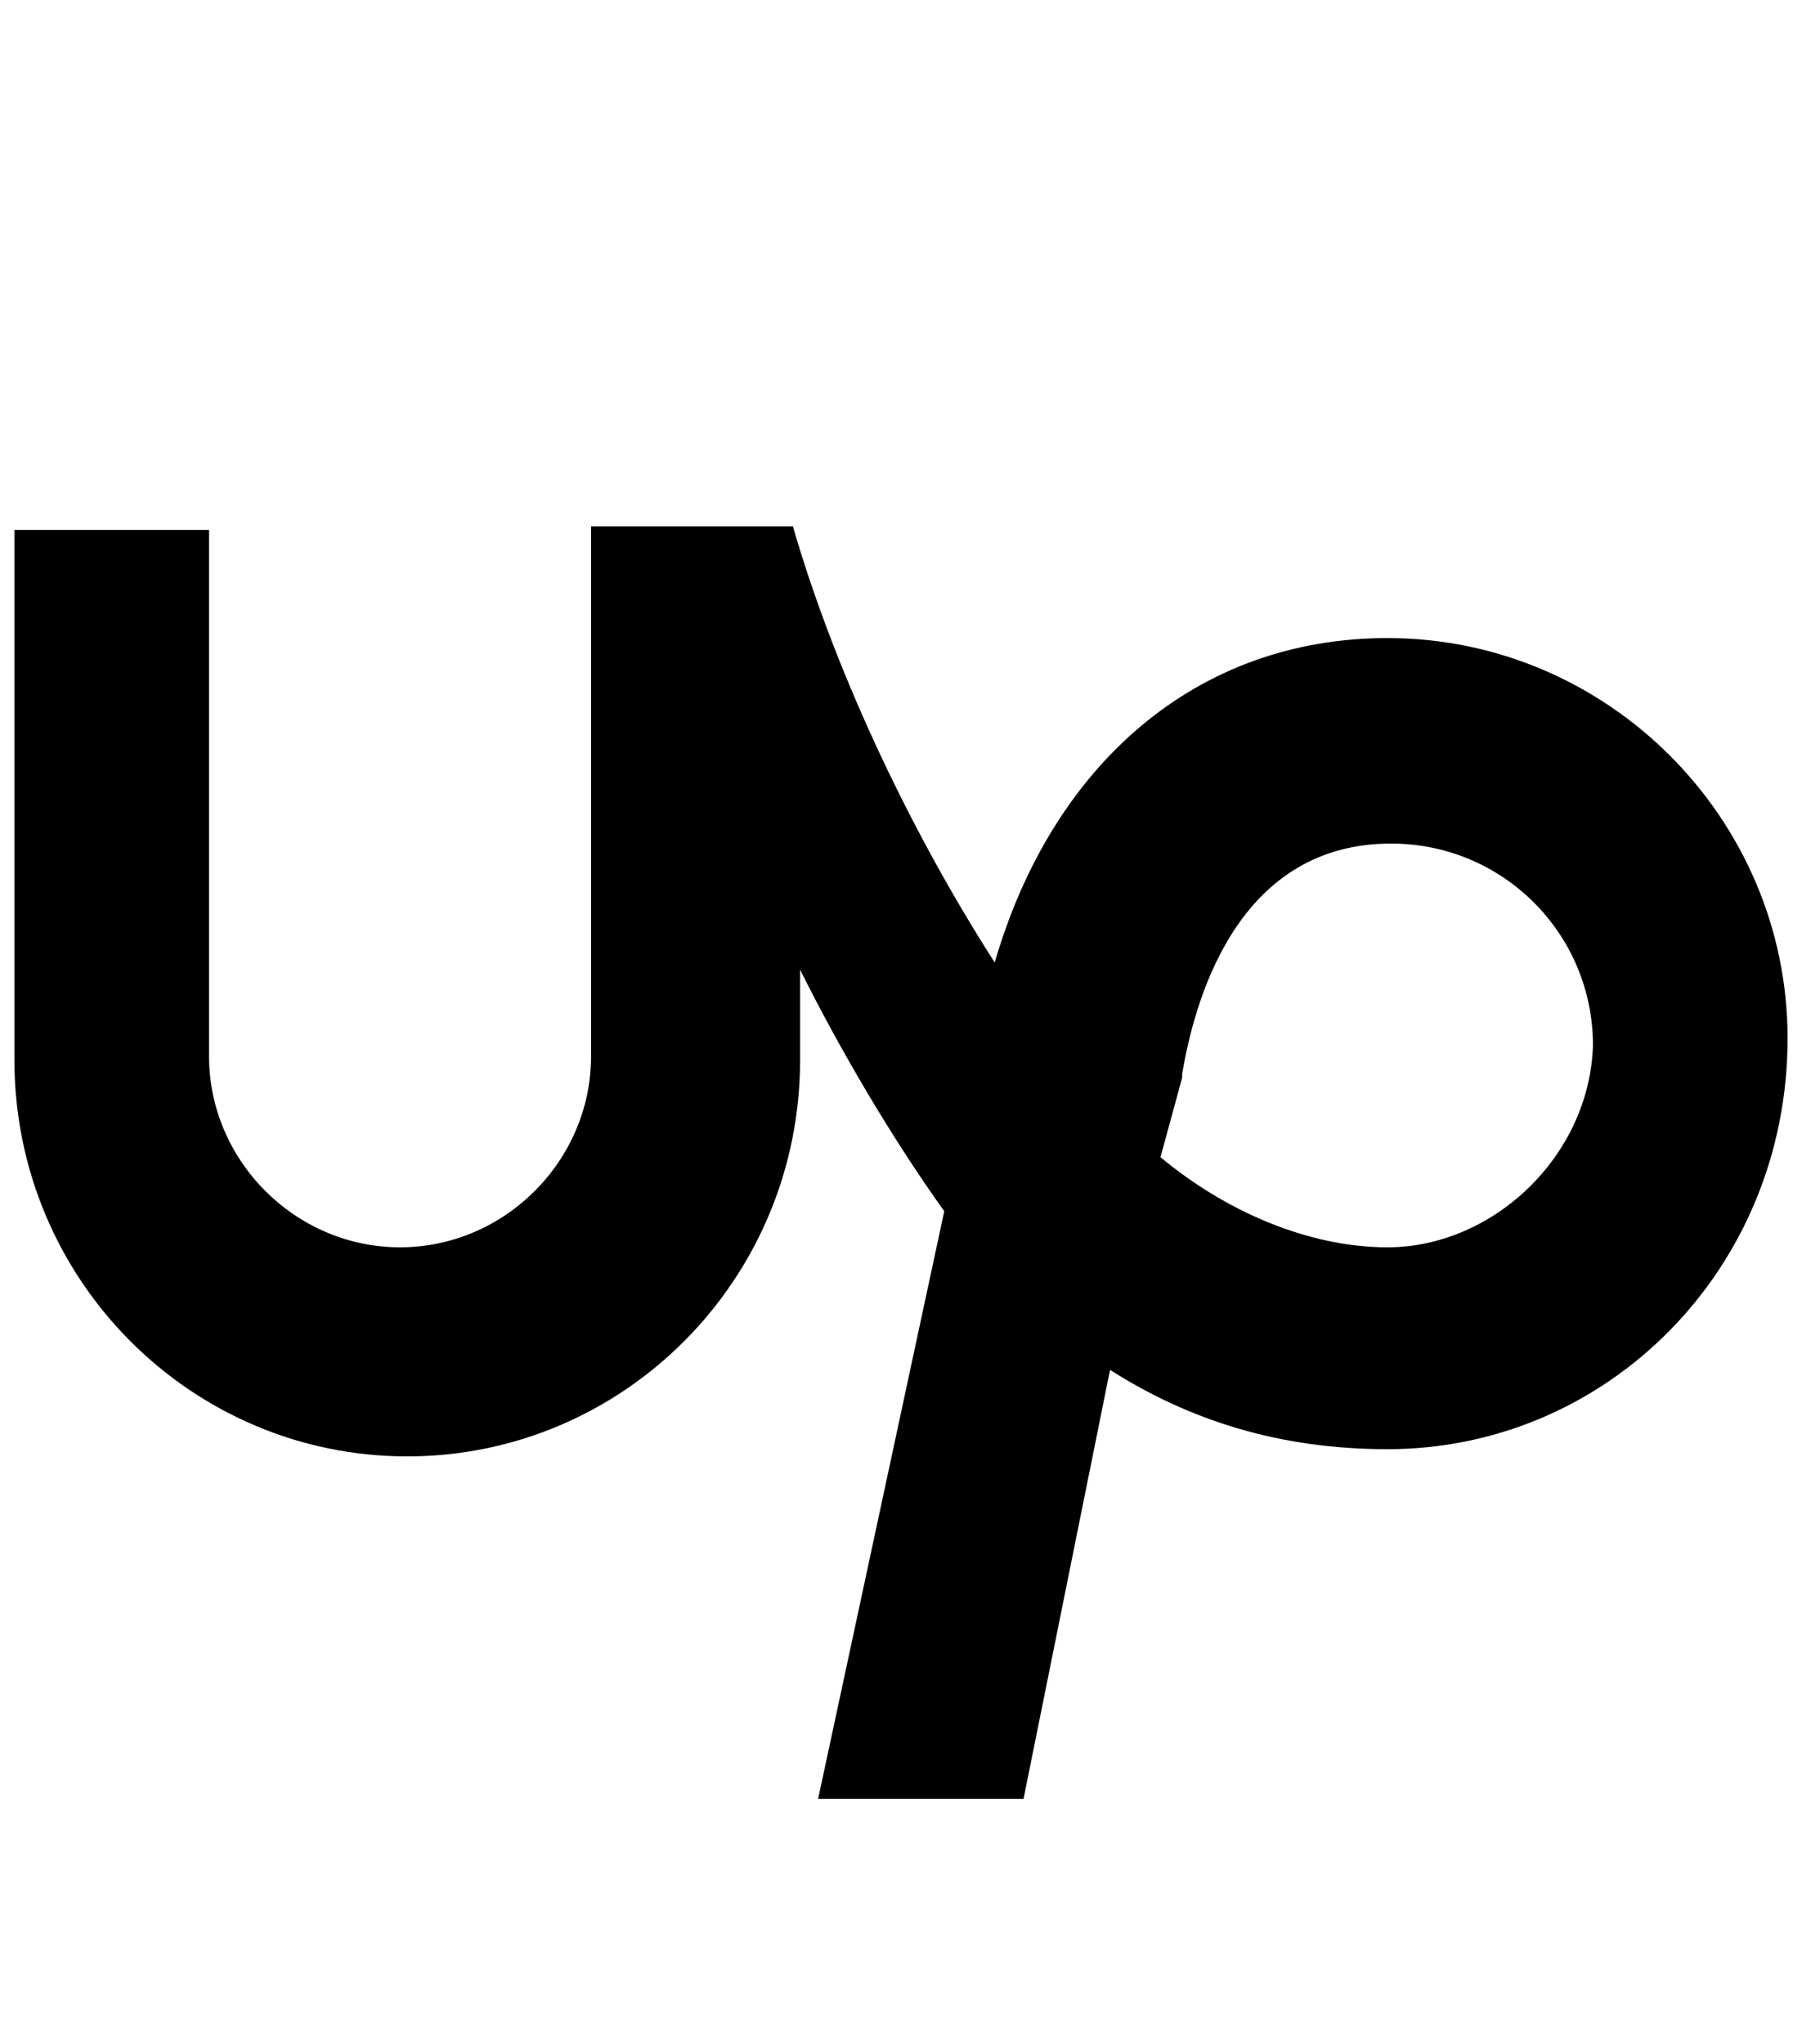 <?xml version="1.0" encoding="utf-8"?>
<!-- Generator: Adobe Illustrator 25.1.0, SVG Export Plug-In . SVG Version: 6.00 Build 0)  -->
<svg version="1.1" id="Layer_1" xmlns="http://www.w3.org/2000/svg" xmlns:xlink="http://www.w3.org/1999/xlink" x="0px" y="0px"
	 viewBox="0 0 50 56.7" style="enable-background:new 0 0 50 56.7;" xml:space="preserve">
<path d="M38.5,17.7c-5.3,0-9.3,3.5-10.9,9c-2.5-3.9-4.5-8.3-5.6-12.1h-5.6v14.7c0,2.9-2.4,5.3-5.3,5.3s-5.3-2.4-5.3-5.3V14.7H0.4
	v14.7c0,6.1,4.9,11,10.9,11s10.9-4.9,10.9-11v-2.5c1.1,2.2,2.5,4.6,4,6.7l-3.5,16.3h5.7L30.8,38c2.2,1.4,4.7,2.2,7.7,2.2
	c6.1,0,11.1-5,11.1-11.4C49.6,22.7,44.6,17.7,38.5,17.7z M38.5,34.6c-2.2,0-4.5-1-6.3-2.5l0.6-2.2v-0.1c0.4-2.4,1.7-6.4,5.8-6.4
	c3.1,0,5.6,2.5,5.6,5.6C44.1,32.1,41.4,34.6,38.5,34.6z"/>
</svg>
